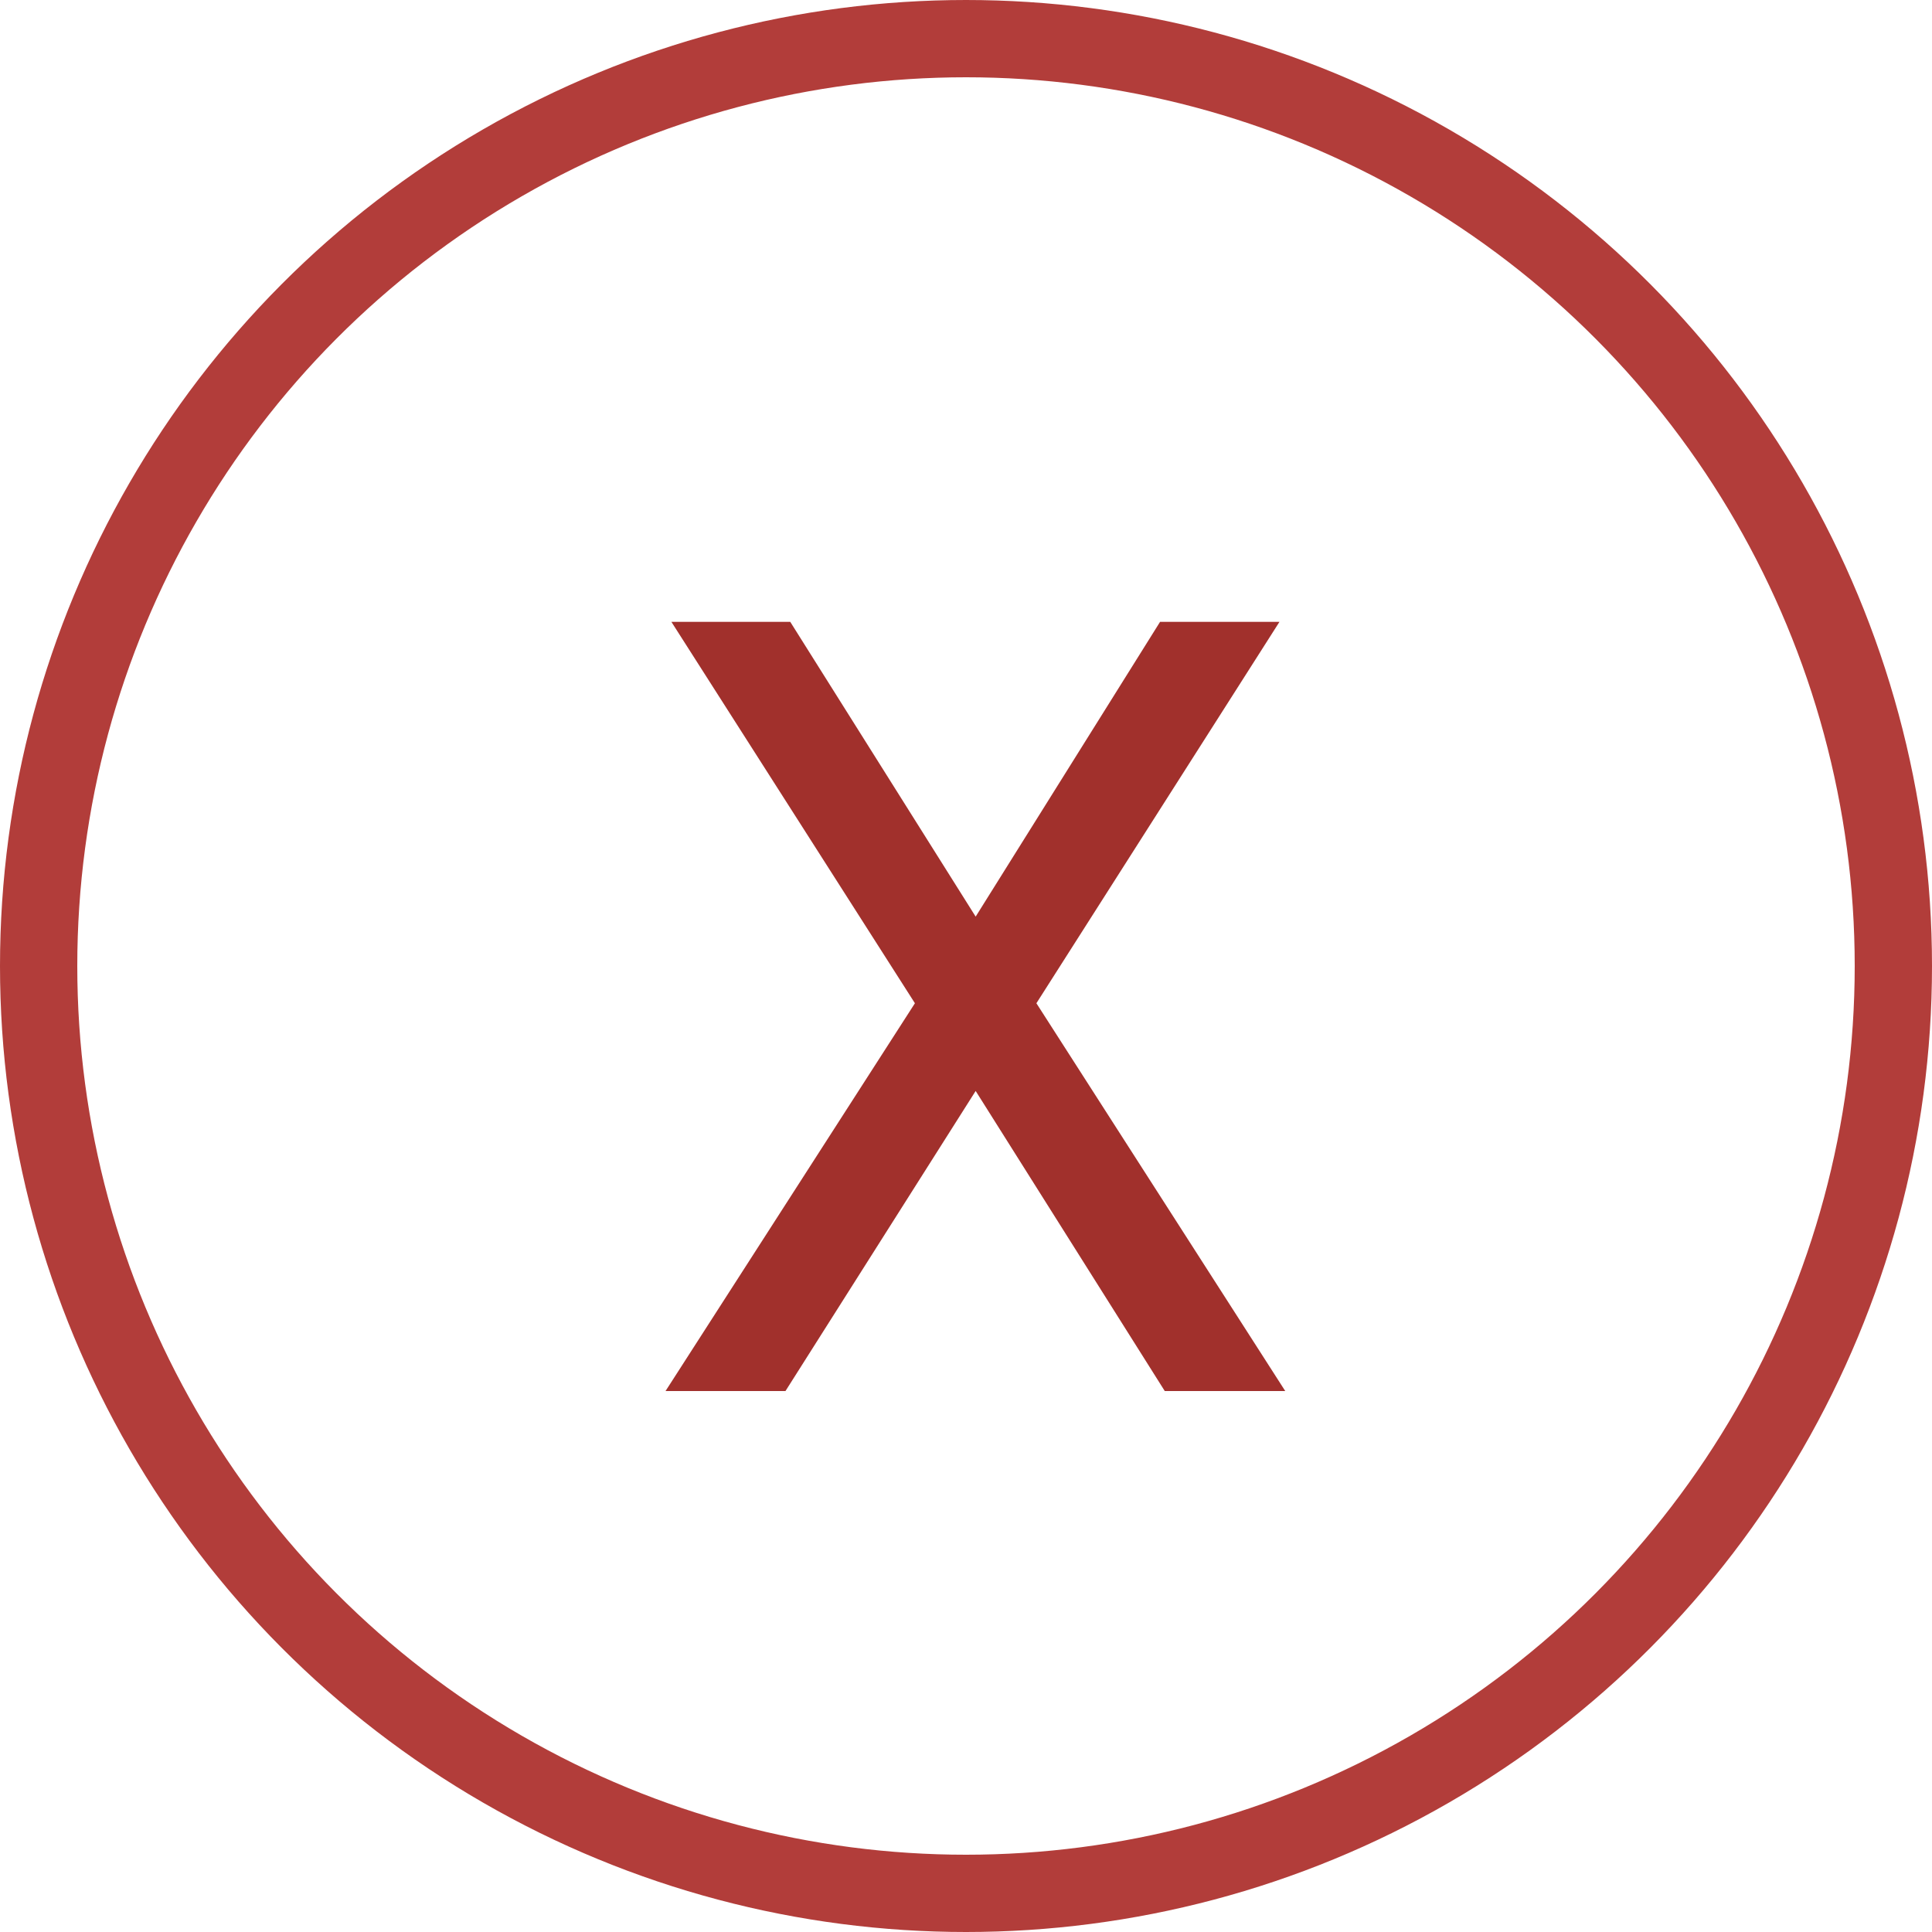 <svg width="25" height="25" viewBox="0 0 25 25" fill="none" xmlns="http://www.w3.org/2000/svg">
<circle cx="12.5" cy="12.5" r="12" stroke="#B23D3A"/>
<path d="M12.625 11.861L15.011 8.047H16.556L13.411 12.982L16.631 18H15.072L12.625 14.117L10.164 18H8.612L11.839 12.982L8.688 8.047H10.226L12.625 11.861Z" fill="#A1302C"/>
</svg>
